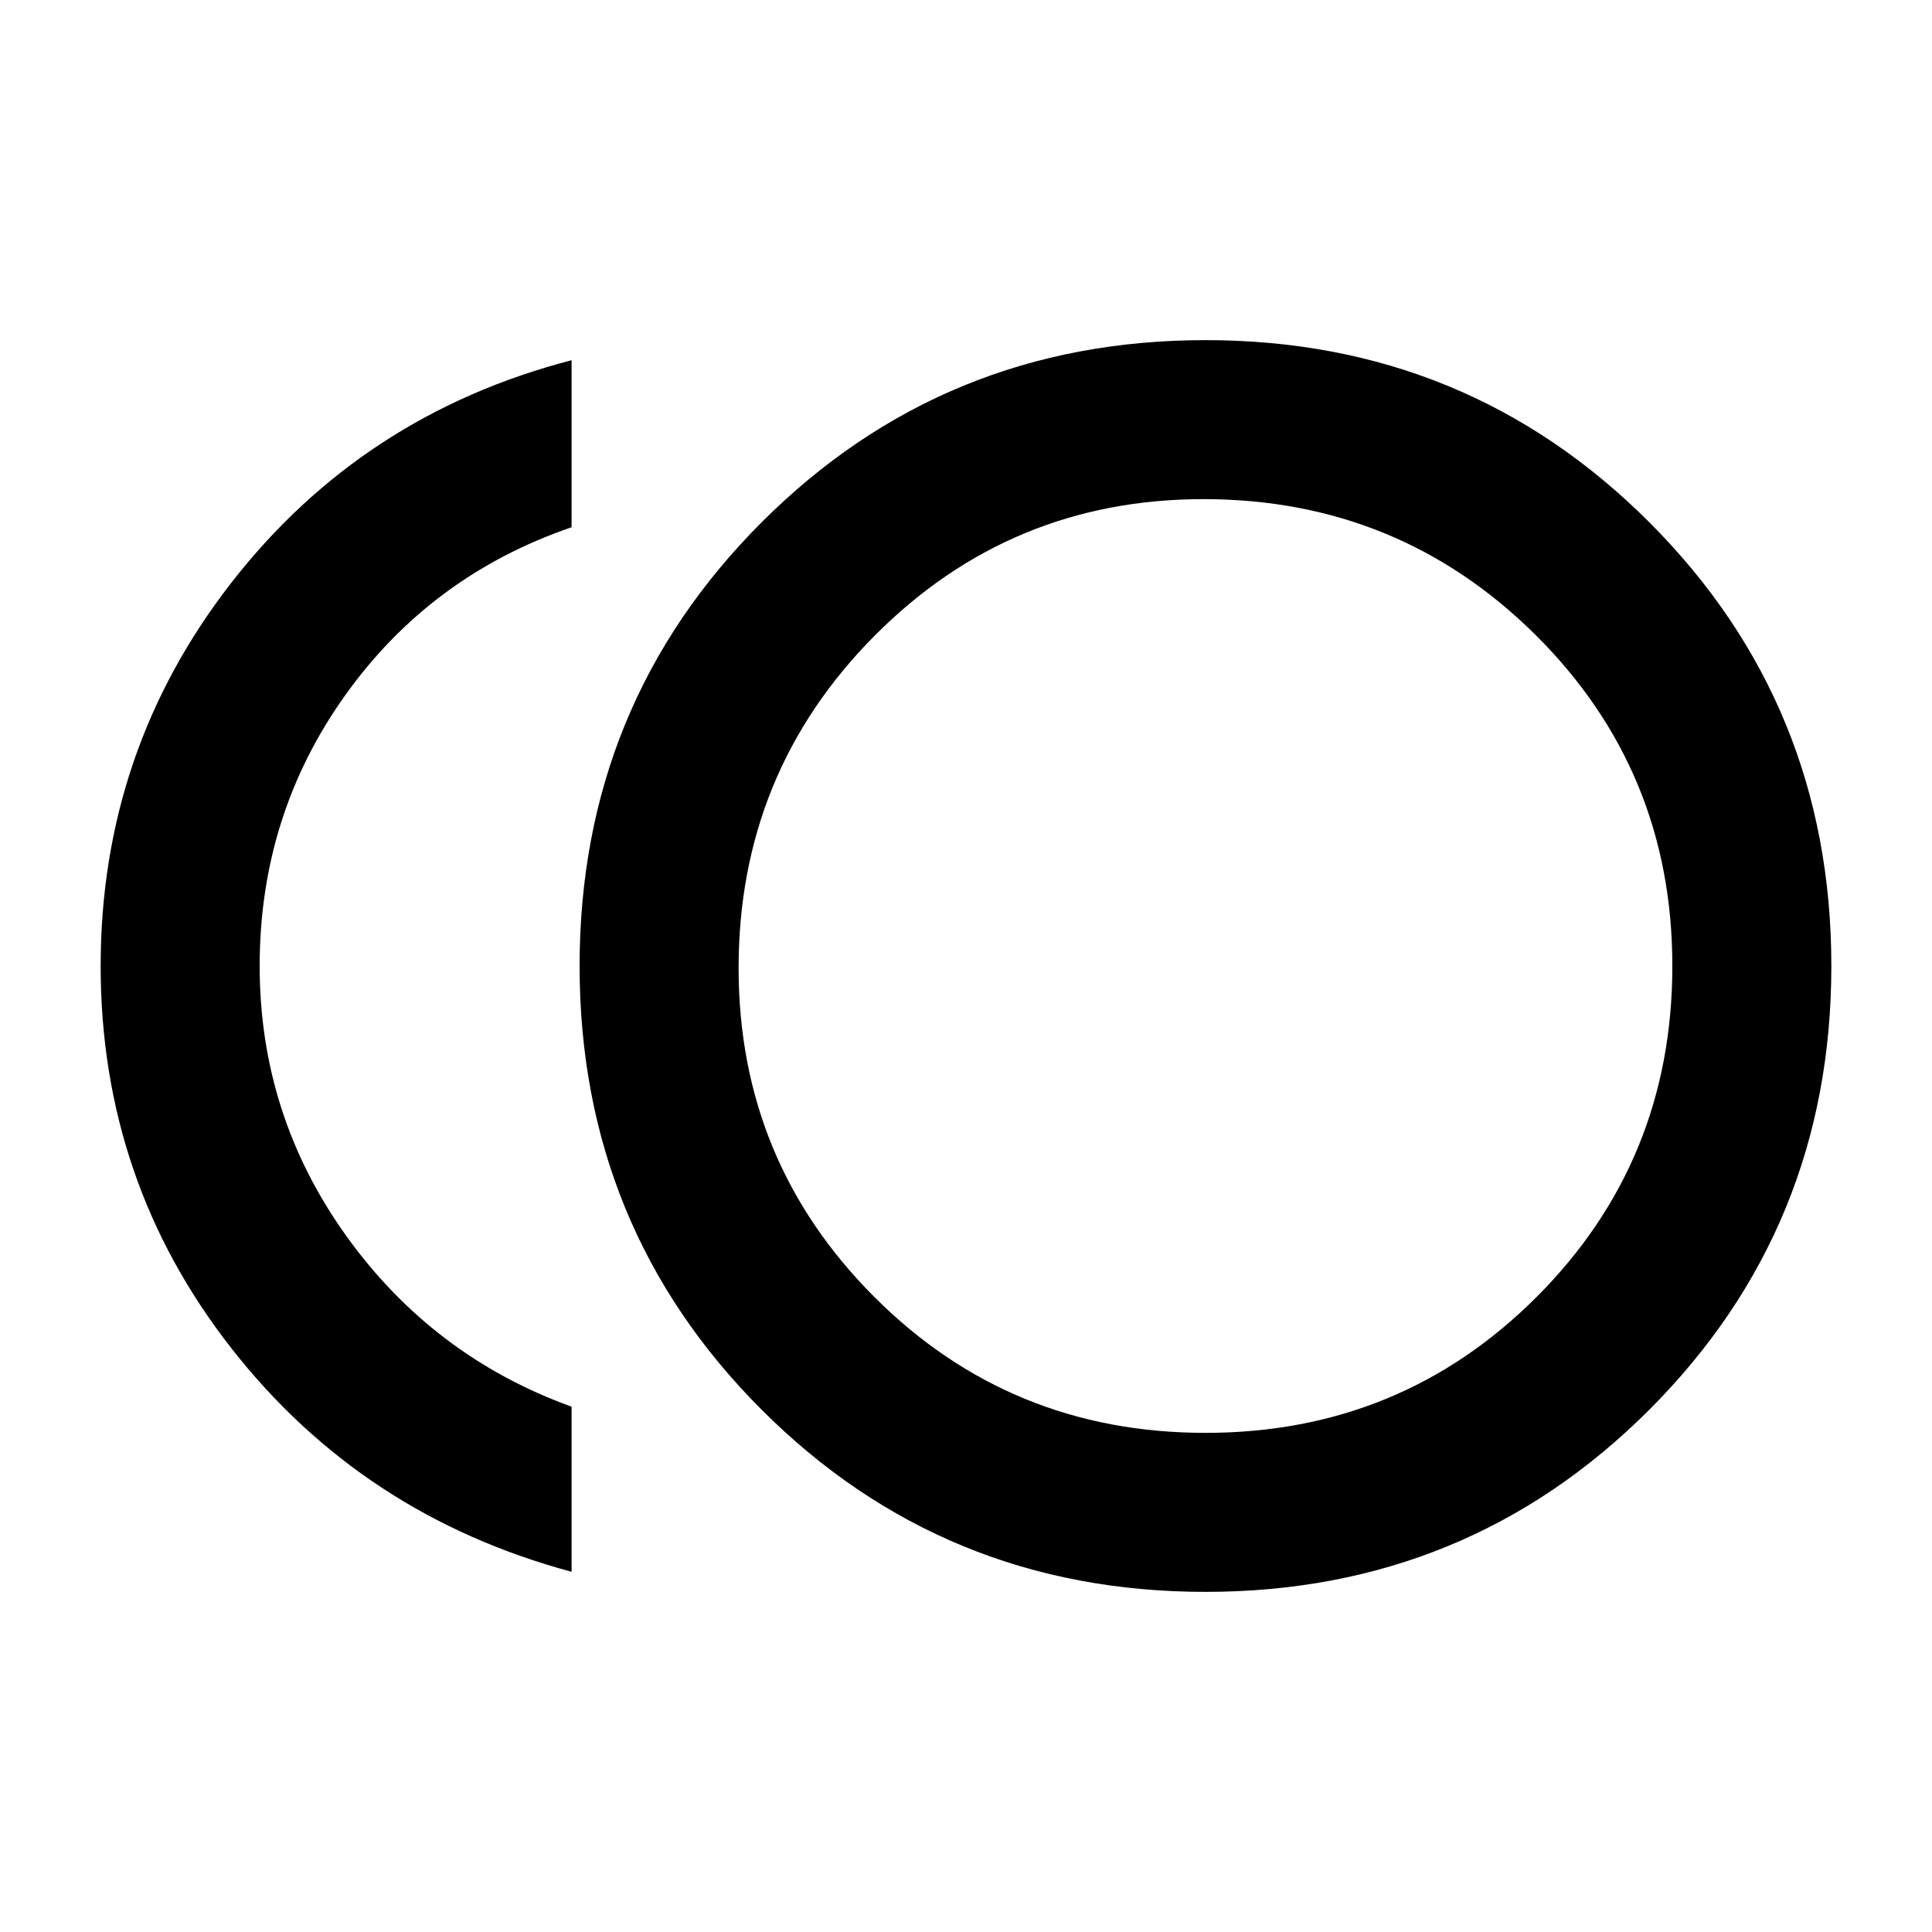 <svg xmlns="http://www.w3.org/2000/svg" height="20" width="20"><path d="M12.479 16.479q-2.708 0-4.594-1.885Q6 12.708 6 10t1.885-4.594q1.886-1.885 4.594-1.885 2.709 0 4.594 1.885Q18.958 7.292 18.958 10t-1.885 4.594q-1.885 1.885-4.594 1.885Zm-6.562-.208q-2.167-.583-3.521-2.313Q1.042 12.229 1.042 10t1.354-3.969Q3.75 4.292 5.917 3.729v1.729q-1.459.5-2.344 1.74-.885 1.24-.885 2.802 0 1.542.895 2.792.896 1.25 2.334 1.77ZM12.479 10Zm0 4.833q2.021 0 3.427-1.406 1.406-1.406 1.406-3.427t-1.416-3.427q-1.417-1.406-3.438-1.406-2 0-3.406 1.416Q7.646 8 7.646 10.021q0 2 1.406 3.406 1.406 1.406 3.427 1.406Z"/></svg>